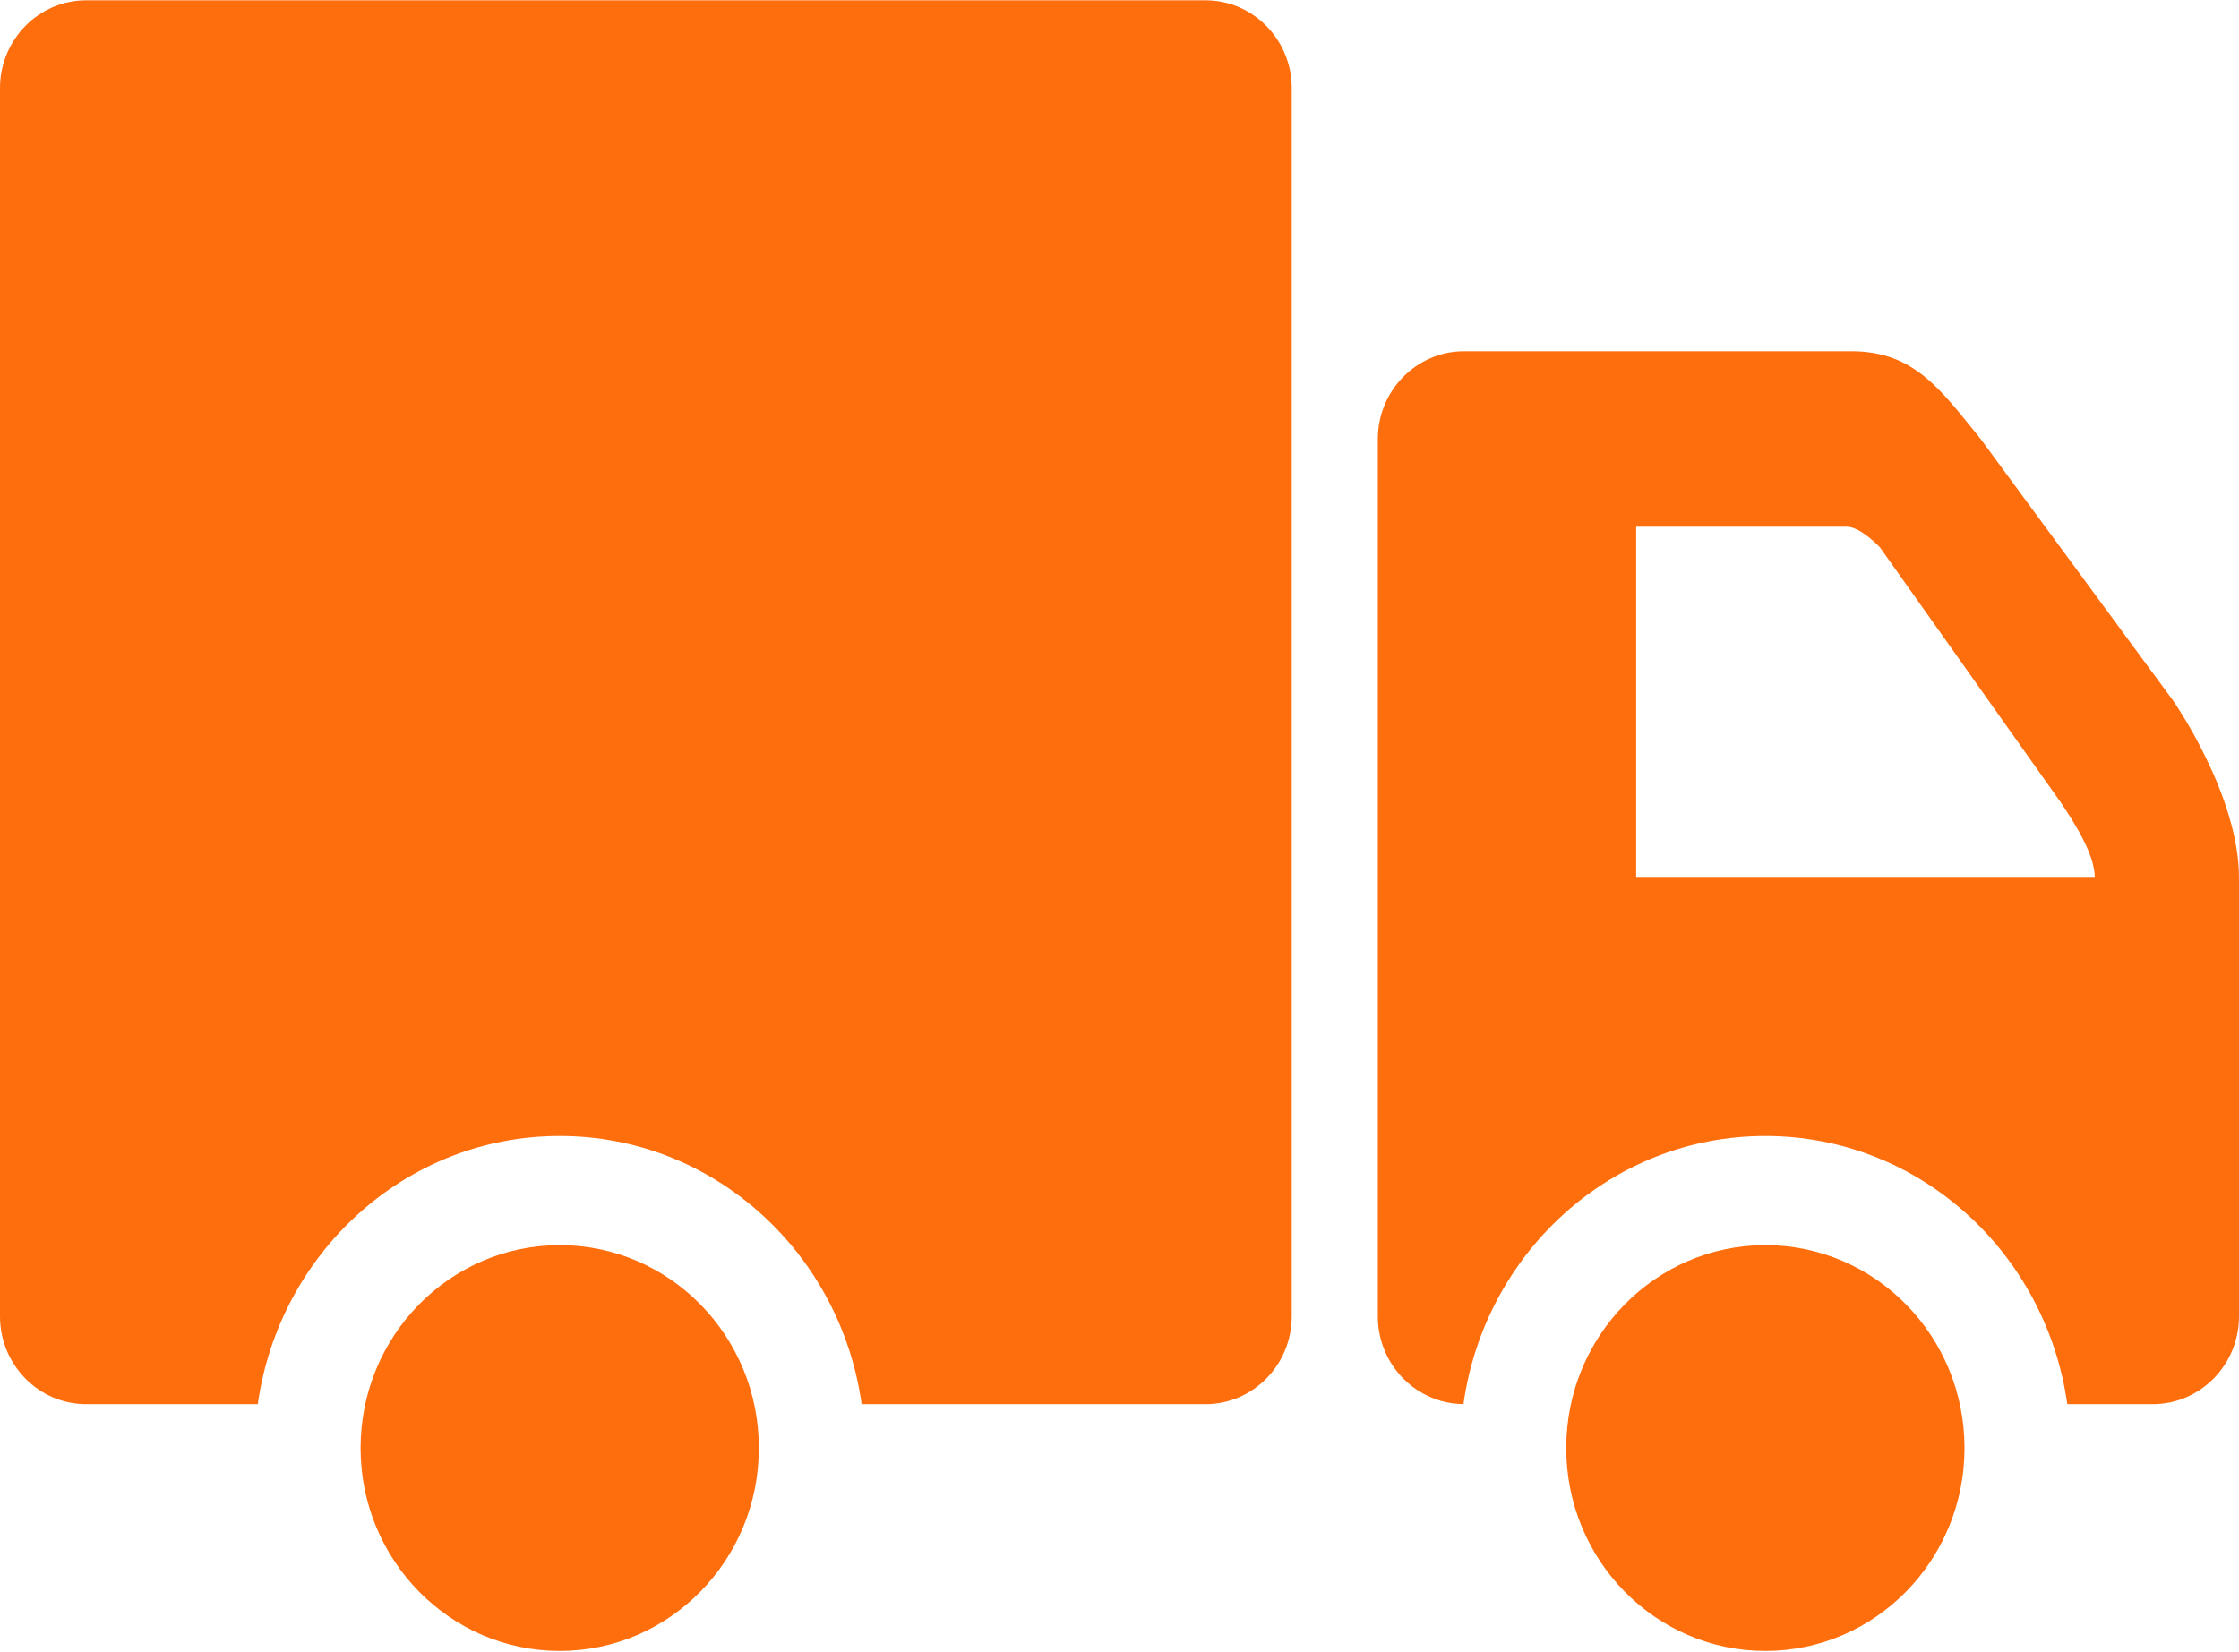 <svg xmlns="http://www.w3.org/2000/svg" width="42" height="31">
    <path fill="#FF6E0D" fill-rule="evenodd" d="M40.384 26.346h-1.605c-.397-2.836-2.772-5.032-5.664-5.032-2.89 0-5.266 2.195-5.663 5.031-.885-.007-1.606-.741-1.606-1.645V8.237c0-.907.726-1.646 1.615-1.646h7.27c1.186 0 1.685.739 2.423 1.646l3.609 4.907S42 14.909 42 16.469V24.7c0 .906-.726 1.646-1.616 1.646zM38.667 15.07l-3.401-4.798s-.362-.389-.622-.389h-3.952v6.586h8.603c0-.412-.327-.948-.628-1.399zM22.615 26.346h-6.452c-.396-2.836-2.772-5.032-5.663-5.032-2.892 0-5.267 2.196-5.664 5.032H1.615C.726 26.346 0 25.606 0 24.7V1.652C0 .745.726.006 1.615.006h21c.89 0 1.616.739 1.616 1.646V24.7c0 .906-.726 1.646-1.616 1.646zM10.5 23.362c2.063 0 3.735 1.705 3.735 3.807 0 2.103-1.672 3.807-3.735 3.807-2.063 0-3.736-1.704-3.736-3.807 0-2.102 1.673-3.807 3.736-3.807zm22.615 0c2.064 0 3.736 1.705 3.736 3.807 0 2.103-1.672 3.807-3.736 3.807-2.063 0-3.735-1.704-3.735-3.807 0-2.102 1.672-3.807 3.735-3.807z"/>
</svg>
